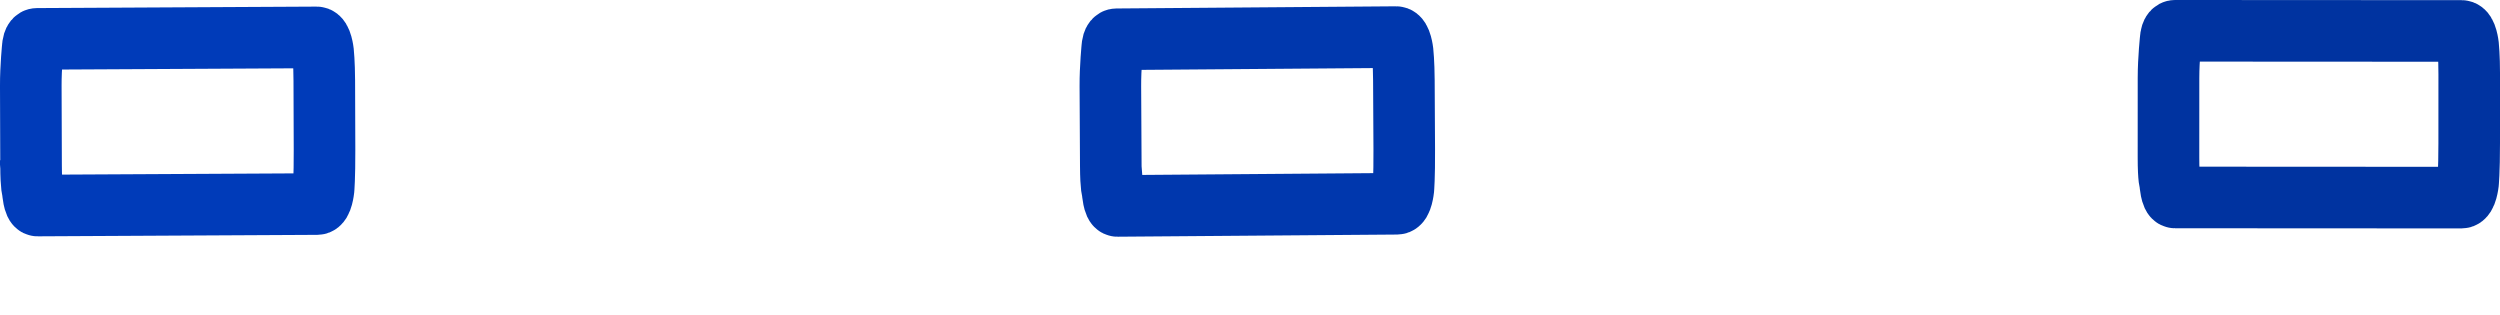 <svg version="1.1" xmlns="http://www.w3.org/2000/svg" xmlns:xlink="http://www.w3.org/1999/xlink" width="345.021" height="43.456" viewBox="0,0,345.021,43.456"><g transform="translate(-51.143,-246.18)"><g data-paper-data="{&quot;isPaintingLayer&quot;:true}" fill="none" fill-rule="nonzero" stroke-width="8.5" stroke-linecap="butt" stroke-linejoin="miter" stroke-miterlimit="10" stroke-dasharray="" stroke-dashoffset="0" style="mix-blend-mode: normal"><path d="M55.672,272.548c0,0 -0.231,-0.437 -0.242,-3.515c-0.013,-3.829 -0.029,-8.649 -0.037,-11c-0.009,-2.657 0.288,-5.485 0.288,-5.485c0,0 0.06,-1 0.571,-1.003c3.082,-0.016 32.659,-0.172 38.593,-0.204c0.666,-0.004 0.887,1.995 0.887,1.995c0,0 0.158,1.479 0.167,3.983c0.007,2 0.02,5.924 0.032,9.5c0.013,3.973 -0.134,5.517 -0.134,5.517c0,0 -0.208,2.001 -0.874,2.005c-5.934,0.031 -35.511,0.187 -38.593,0.204c-0.511,0.003 -0.658,-1.997 -0.658,-1.997z" stroke="#003bb9"/><path d="M204.691,272.603c0,0 -0.232,-0.436 -0.249,-3.514c-0.021,-3.829 -0.047,-8.649 -0.059,-11c-0.014,-2.657 0.277,-5.486 0.277,-5.486c0,0 0.058,-1 0.569,-1.004c3.082,-0.024 32.66,-0.253 38.595,-0.299c0.666,-0.005 0.891,1.993 0.891,1.993c0,0 0.161,1.478 0.175,3.982c0.011,2 0.032,5.924 0.051,9.5c0.021,3.973 -0.123,5.517 -0.123,5.517c0,0 -0.204,2.002 -0.87,2.007c-5.935,0.046 -35.513,0.275 -38.595,0.299c-0.511,0.004 -0.662,-1.995 -0.662,-1.995z" stroke="#0037ad"/><path d="M350.646,271.43c0,0 -0.235,-0.438 -0.234,-3.516c0.001,-3.829 0.003,-8.649 0.004,-11c0.001,-2.657 0.316,-5.484 0.316,-5.484c0,0 0.065,-1 0.589,-1c3.157,0.002 33.46,0.019 39.54,0.022c0.682,0 0.901,2.001 0.901,2.001c0,0 0.156,1.48 0.155,3.984c-0.001,2 -0.002,5.924 -0.004,9.5c-0.002,3.973 -0.159,5.516 -0.159,5.516c0,0 -0.221,2 -0.903,2c-6.08,-0.003 -36.382,-0.02 -39.54,-0.022c-0.523,-0 -0.666,-2 -0.666,-2z" stroke="#0033a0"/></g></g></svg>
